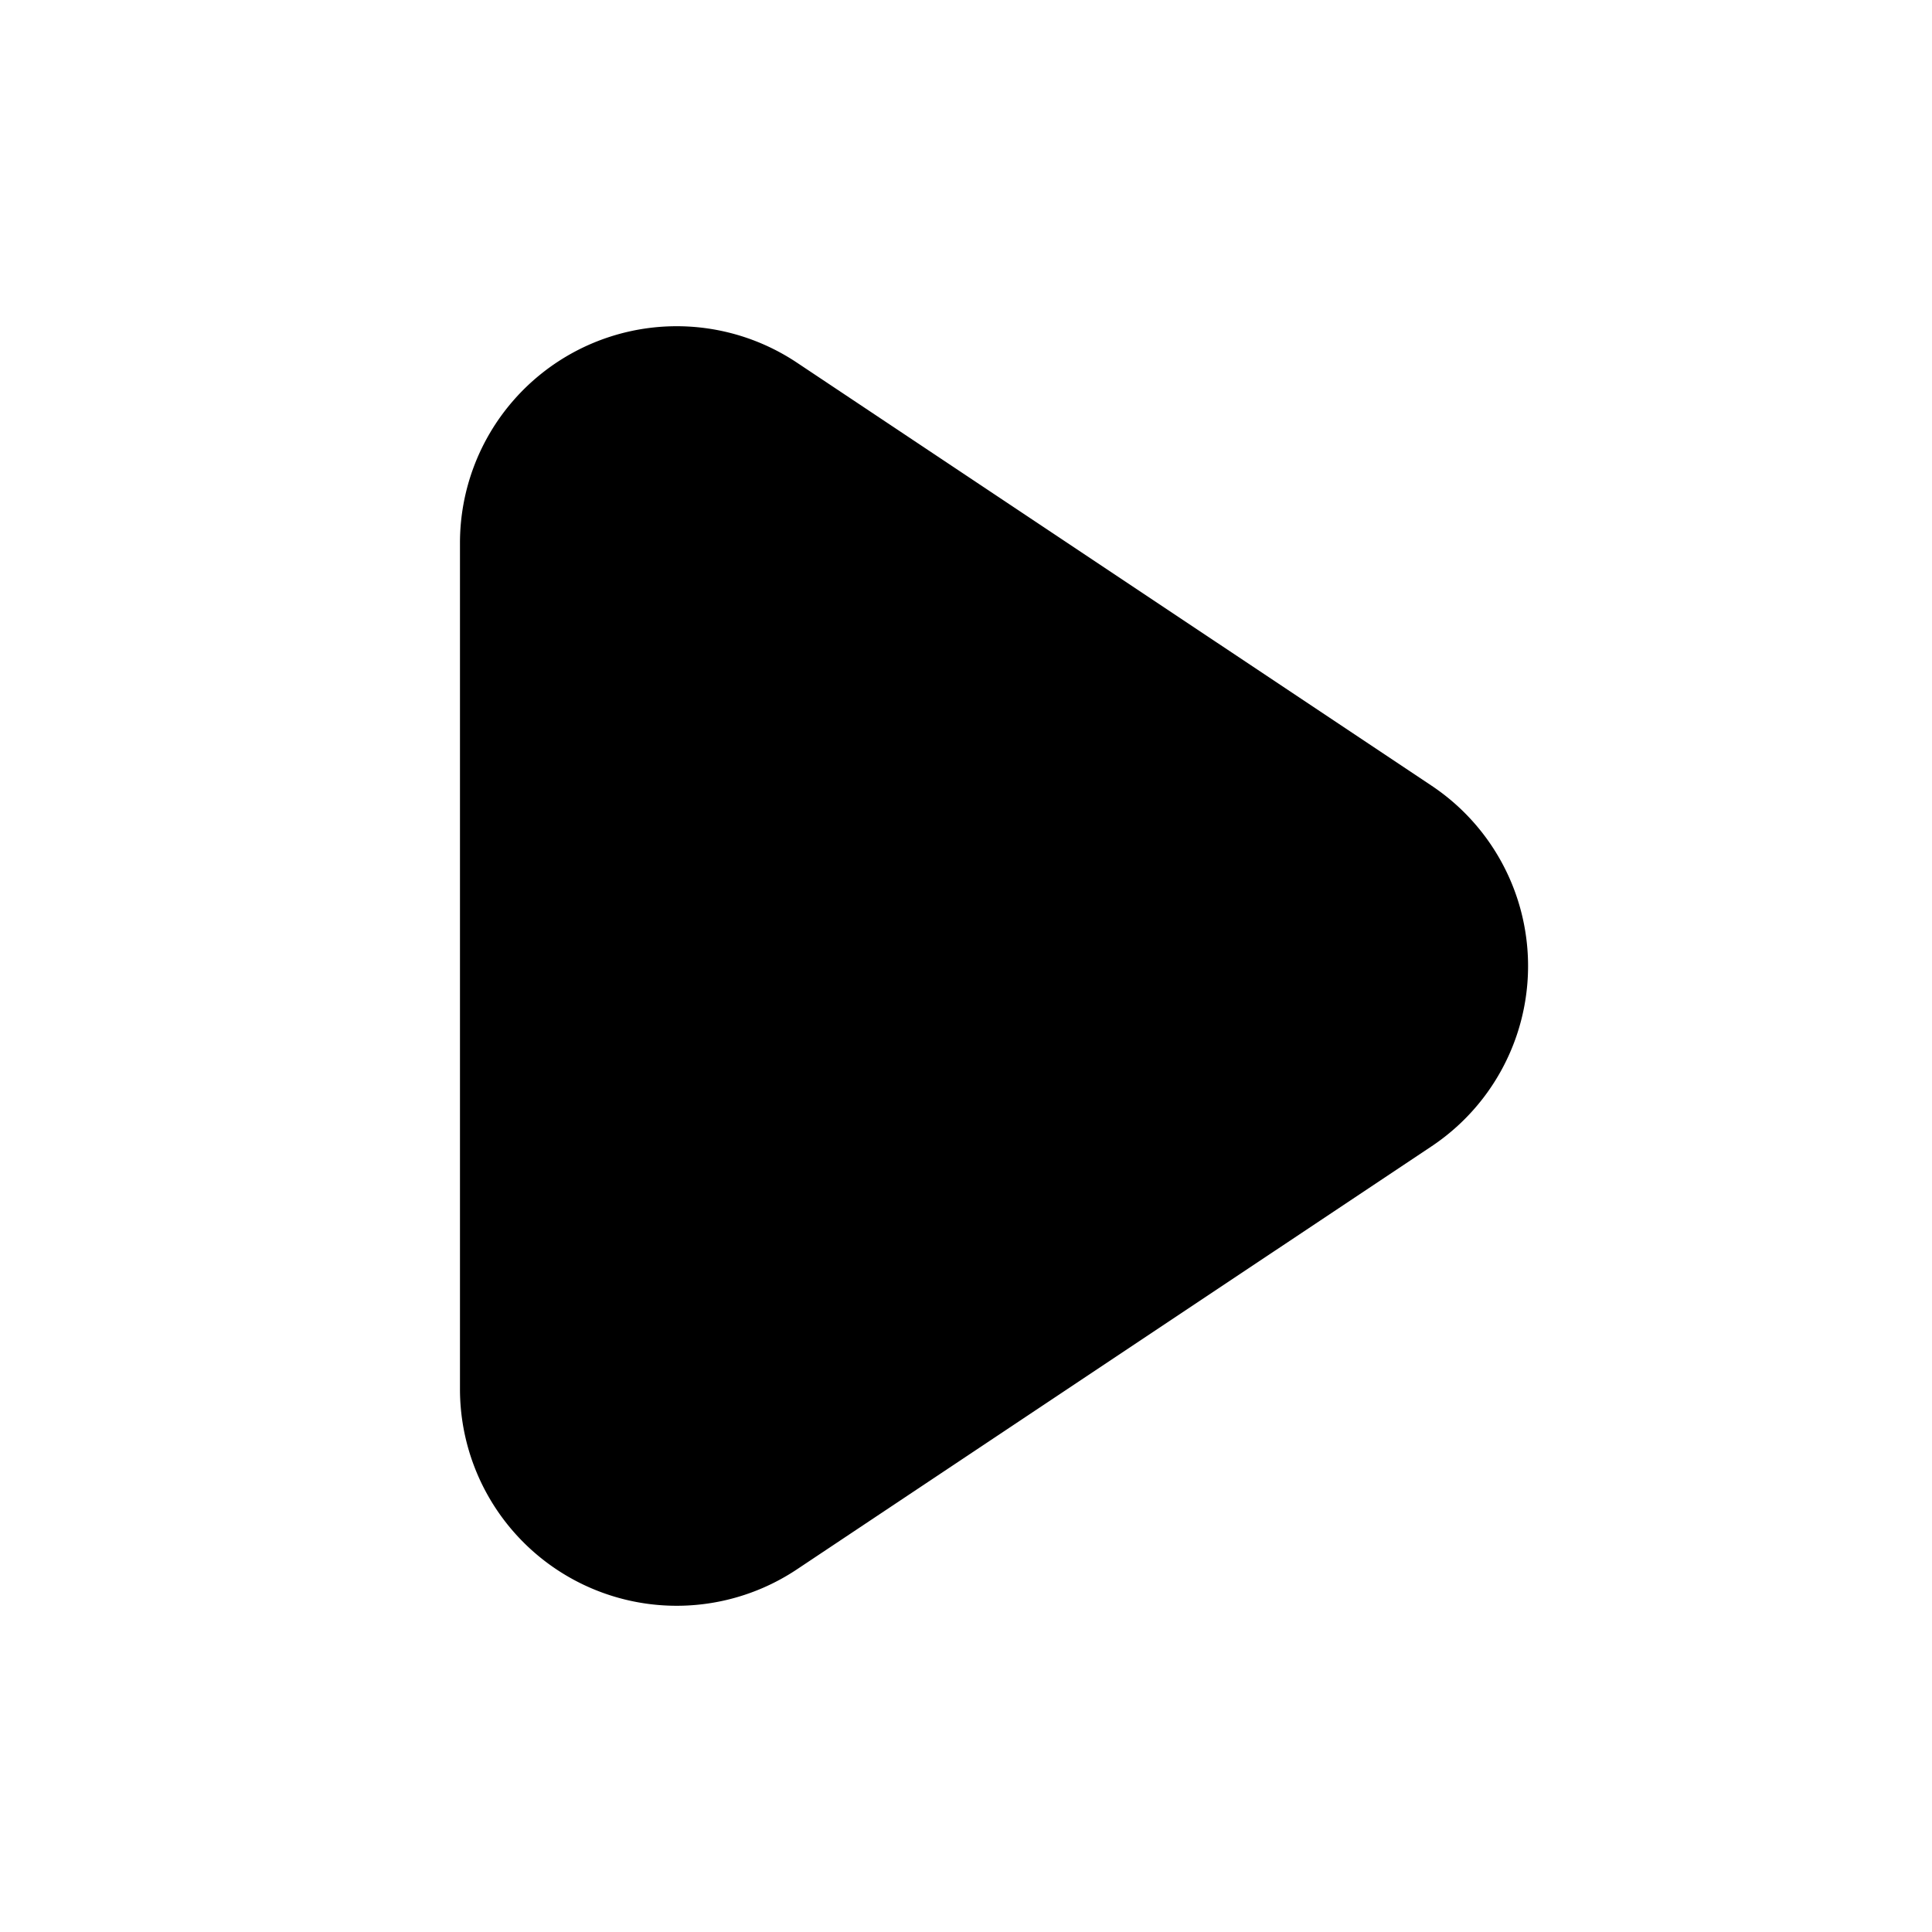<svg width="36" height="36" xmlns="http://www.w3.org/2000/svg"><path d="M26.675 21.36l-11.826 7.883a4.038 4.038 0 01-6.278-3.36V10.117a4.038 4.038 0 016.278-3.36l11.826 7.883a4.038 4.038 0 010 6.72z"/></svg>